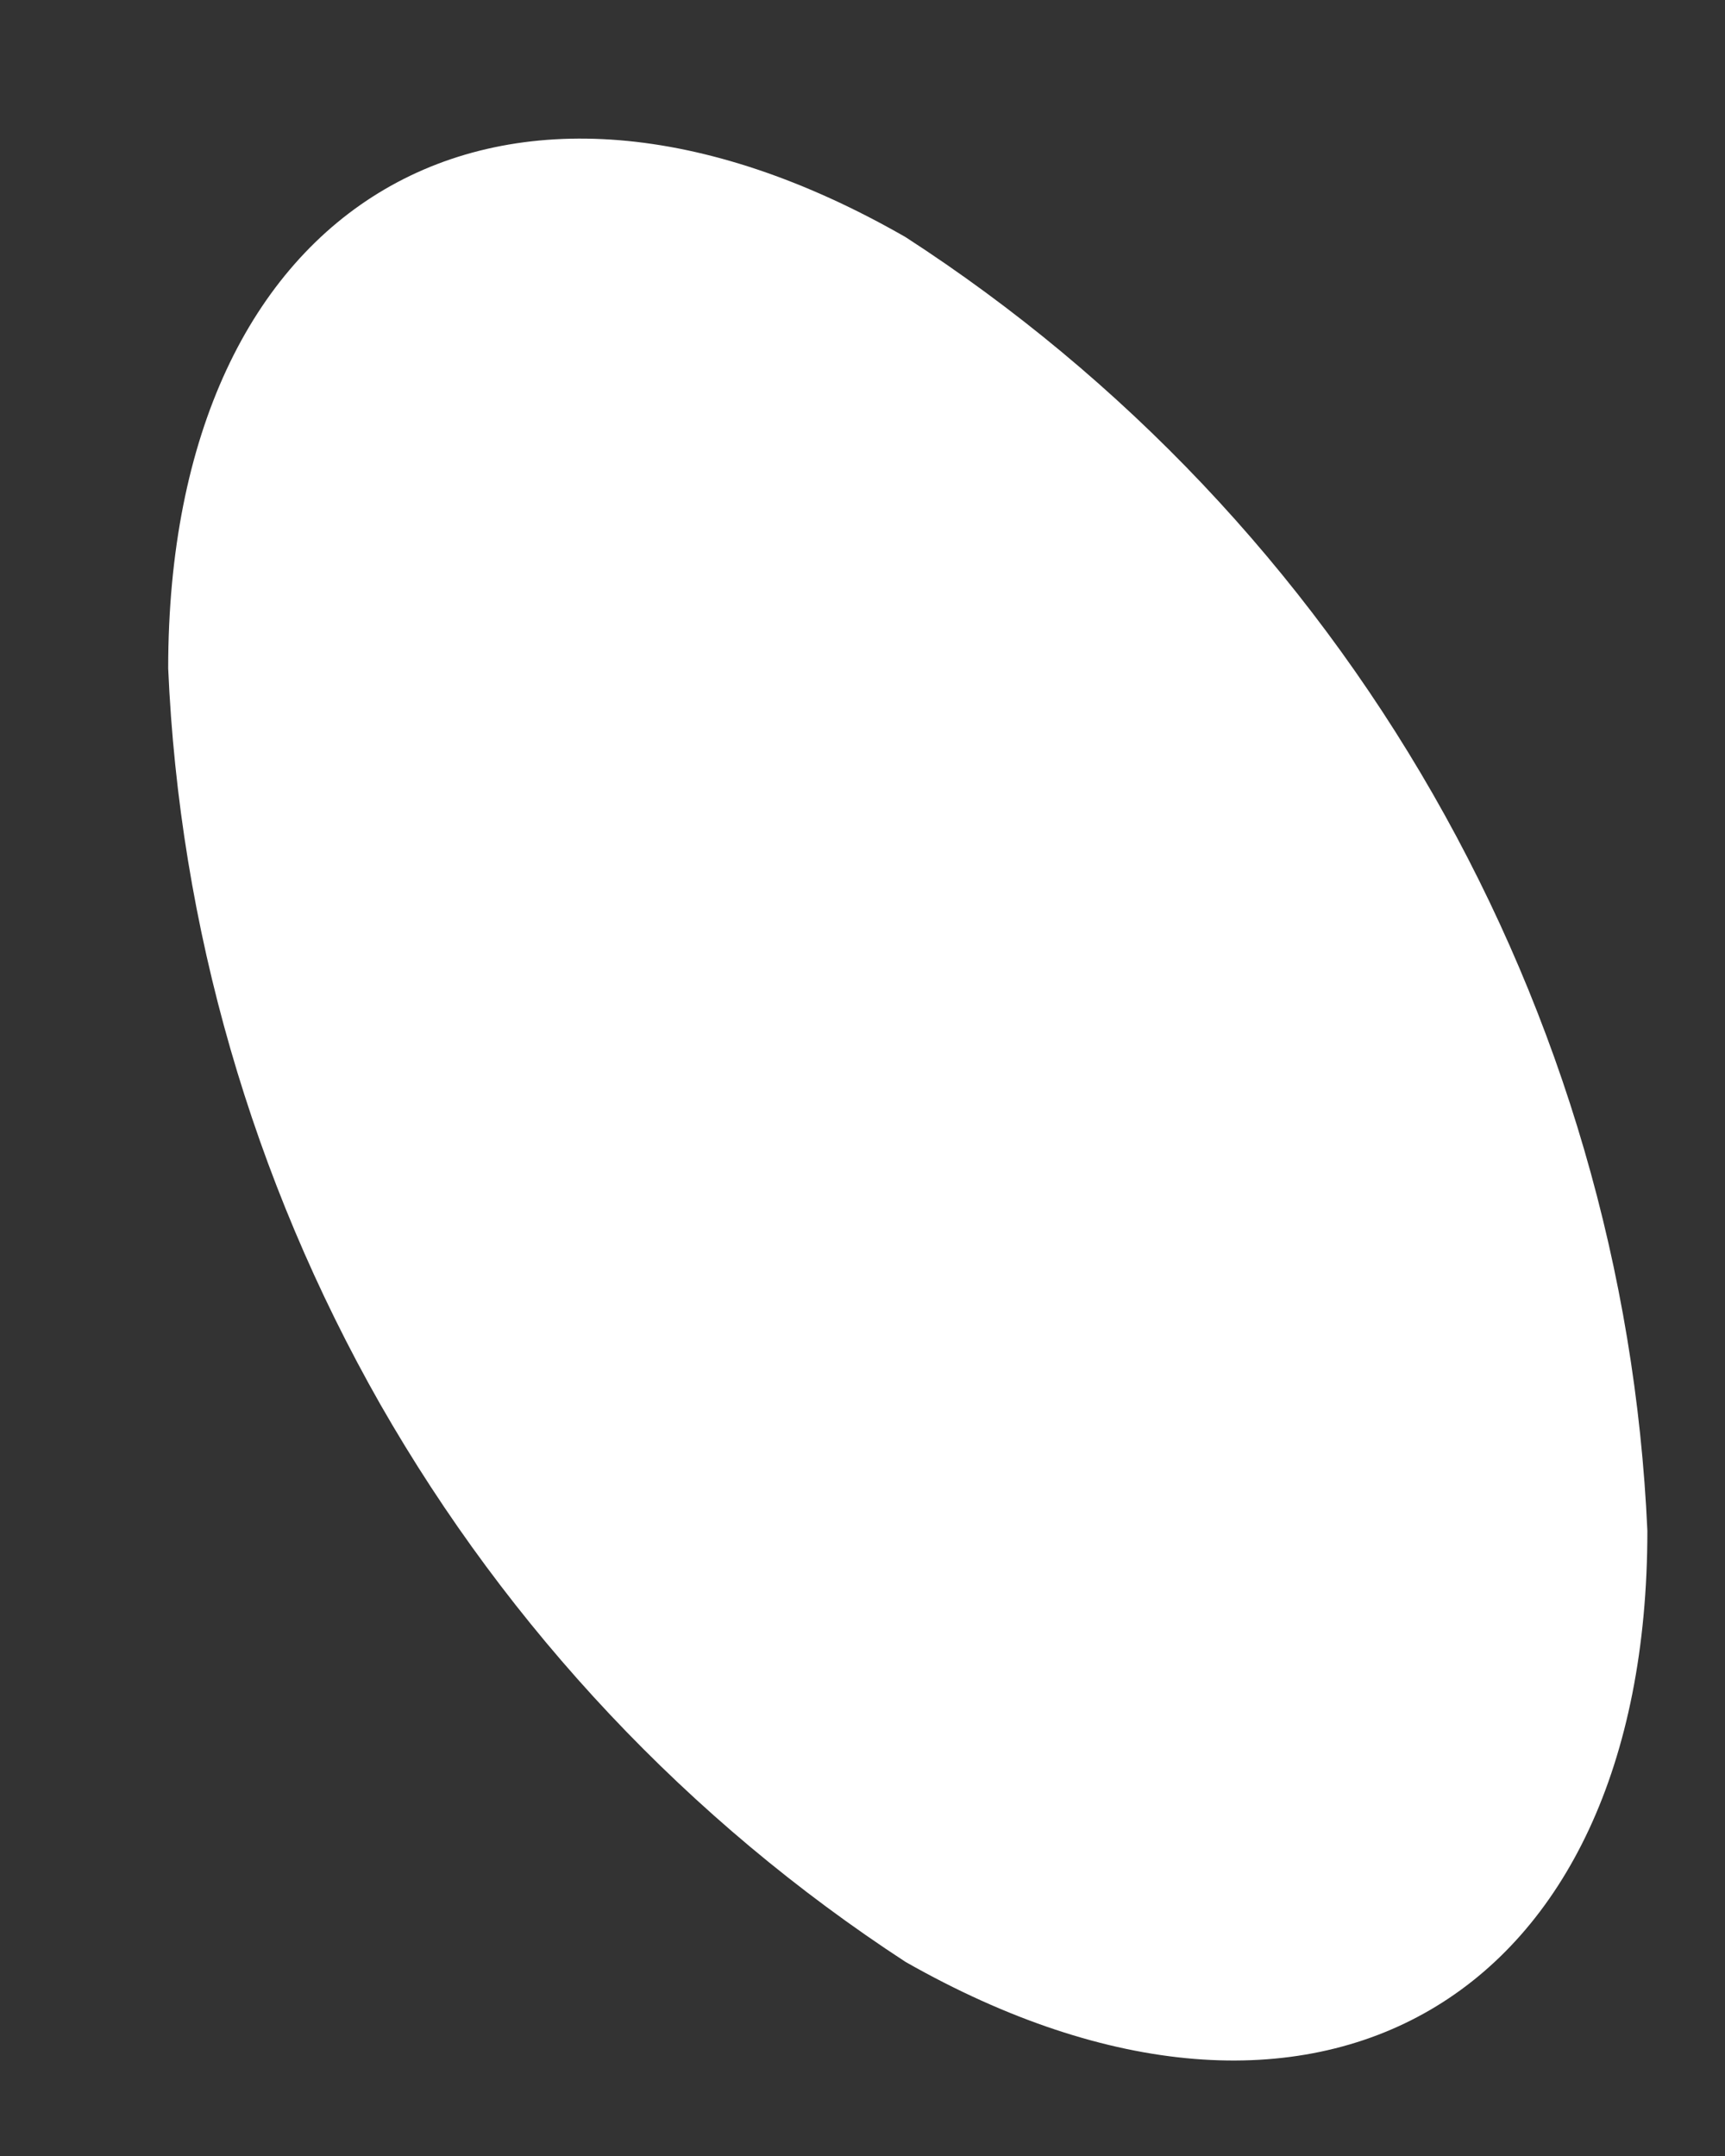 <svg width="4" height="5" viewBox="0 0 4 5" fill="none" xmlns="http://www.w3.org/2000/svg">
<rect x="0" y="0" width="4" height="5" fill="#333333" stroke="none"/>
<path d="M3.82 3.55C3.82 4.64 3.05 5.09 2.1 4.55C1.597 4.222 1.18 3.778 0.882 3.257C0.585 2.735 0.416 2.15 0.39 1.55C0.39 0.46 1.16 0.01 2.1 0.55C2.605 0.877 3.024 1.32 3.323 1.842C3.622 2.364 3.793 2.949 3.82 3.55Z" fill="white"/>
</svg>
